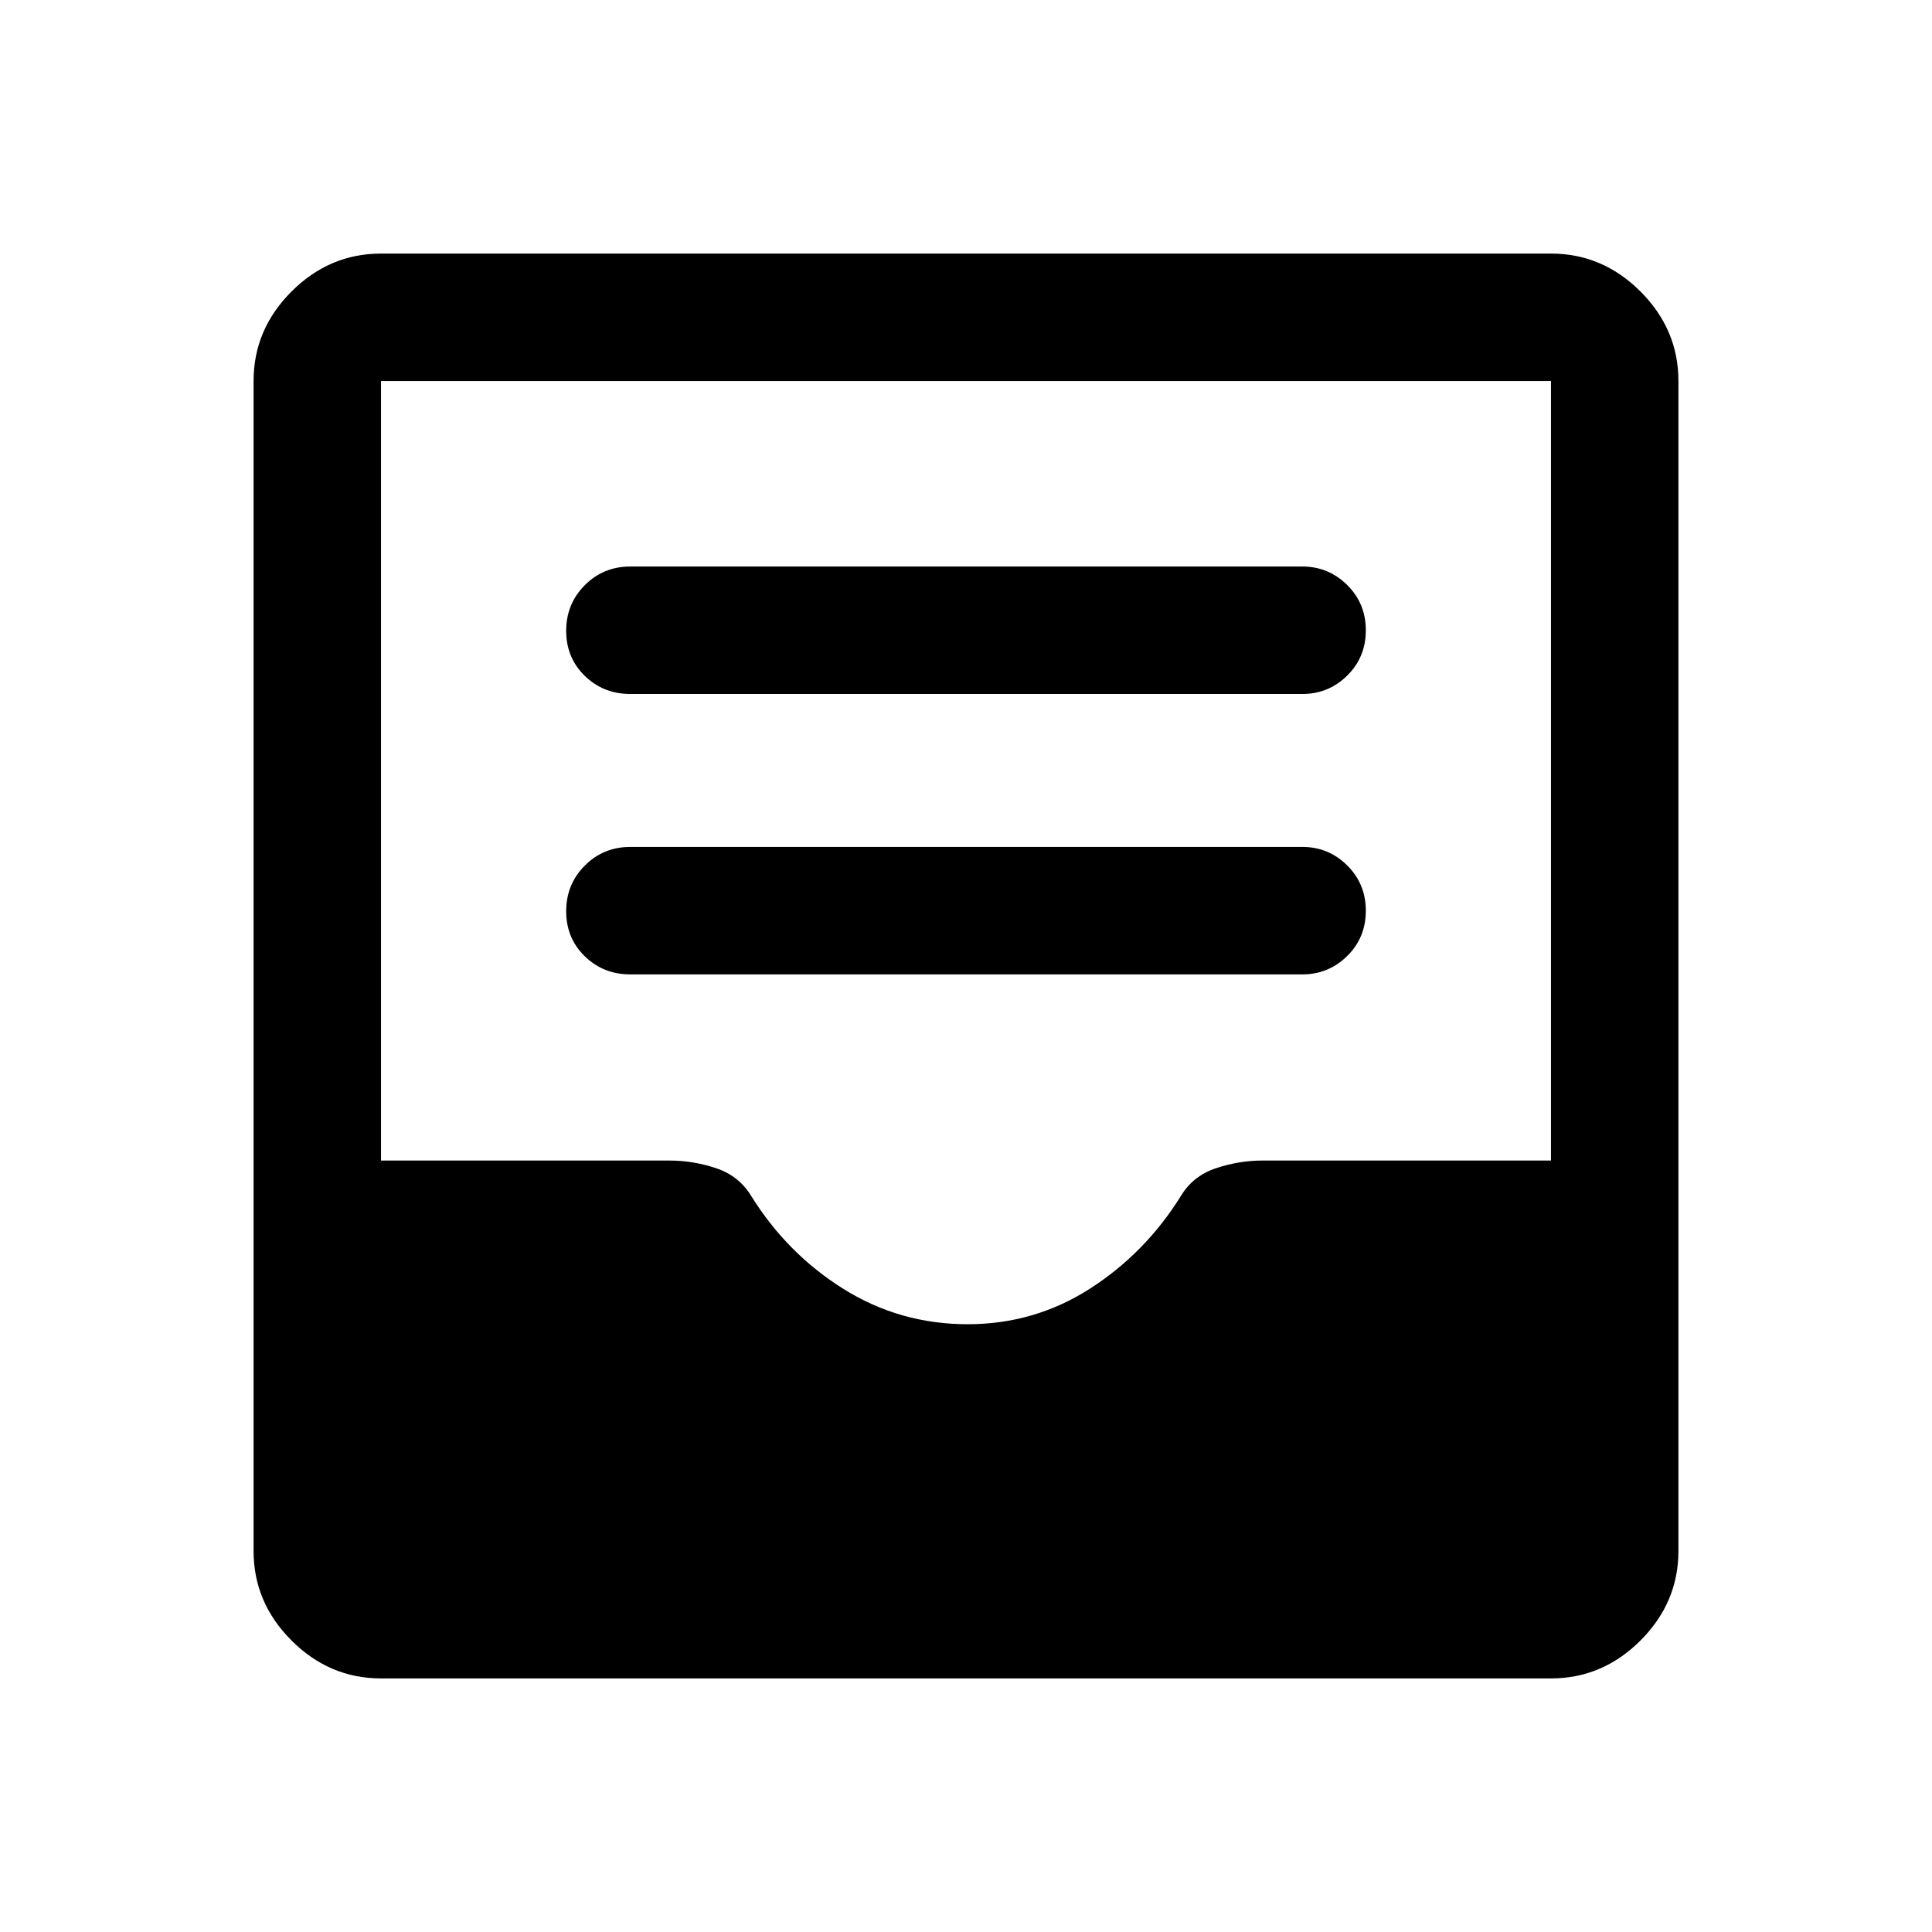 <svg xmlns="http://www.w3.org/2000/svg" height="40" viewBox="0 -960 960 960" width="40"><path d="M313.17-475.83h334q12.95 0 22.22-9.12 9.28-9.12 9.28-22.5T669.39-530q-9.27-9.17-22.22-9.17h-334q-13.34 0-22.59 9.29-9.25 9.28-9.25 22.66 0 13.39 9.25 22.39t22.59 9Zm0-139.34h334q12.95 0 22.22-9.11 9.28-9.12 9.28-22.5 0-13.39-9.28-22.55-9.27-9.17-22.22-9.17h-334q-13.34 0-22.59 9.28-9.25 9.29-9.25 22.67 0 13.38 9.25 22.38 9.25 9 22.59 9ZM189.33-126q-25.62 0-44.48-18.85Q126-163.71 126-189.33v-581.34q0-25.62 18.85-44.48Q163.71-834 189.33-834h581.34q25.62 0 44.48 18.85Q834-796.29 834-770.67v581.34q0 25.62-18.85 44.48Q796.29-126 770.67-126H189.33Zm291.5-176q33.2 0 60.78-17.68 27.59-17.69 45.39-46.4 6-9.75 17.4-13.5 11.39-3.75 22.72-3.75h143.55v-387.34H189.33v387.34h143.48q11.52 0 22.86 3.75 11.33 3.75 17.46 13.62 17.83 28.76 45.89 46.36 28.06 17.6 61.81 17.6Z"/></svg>